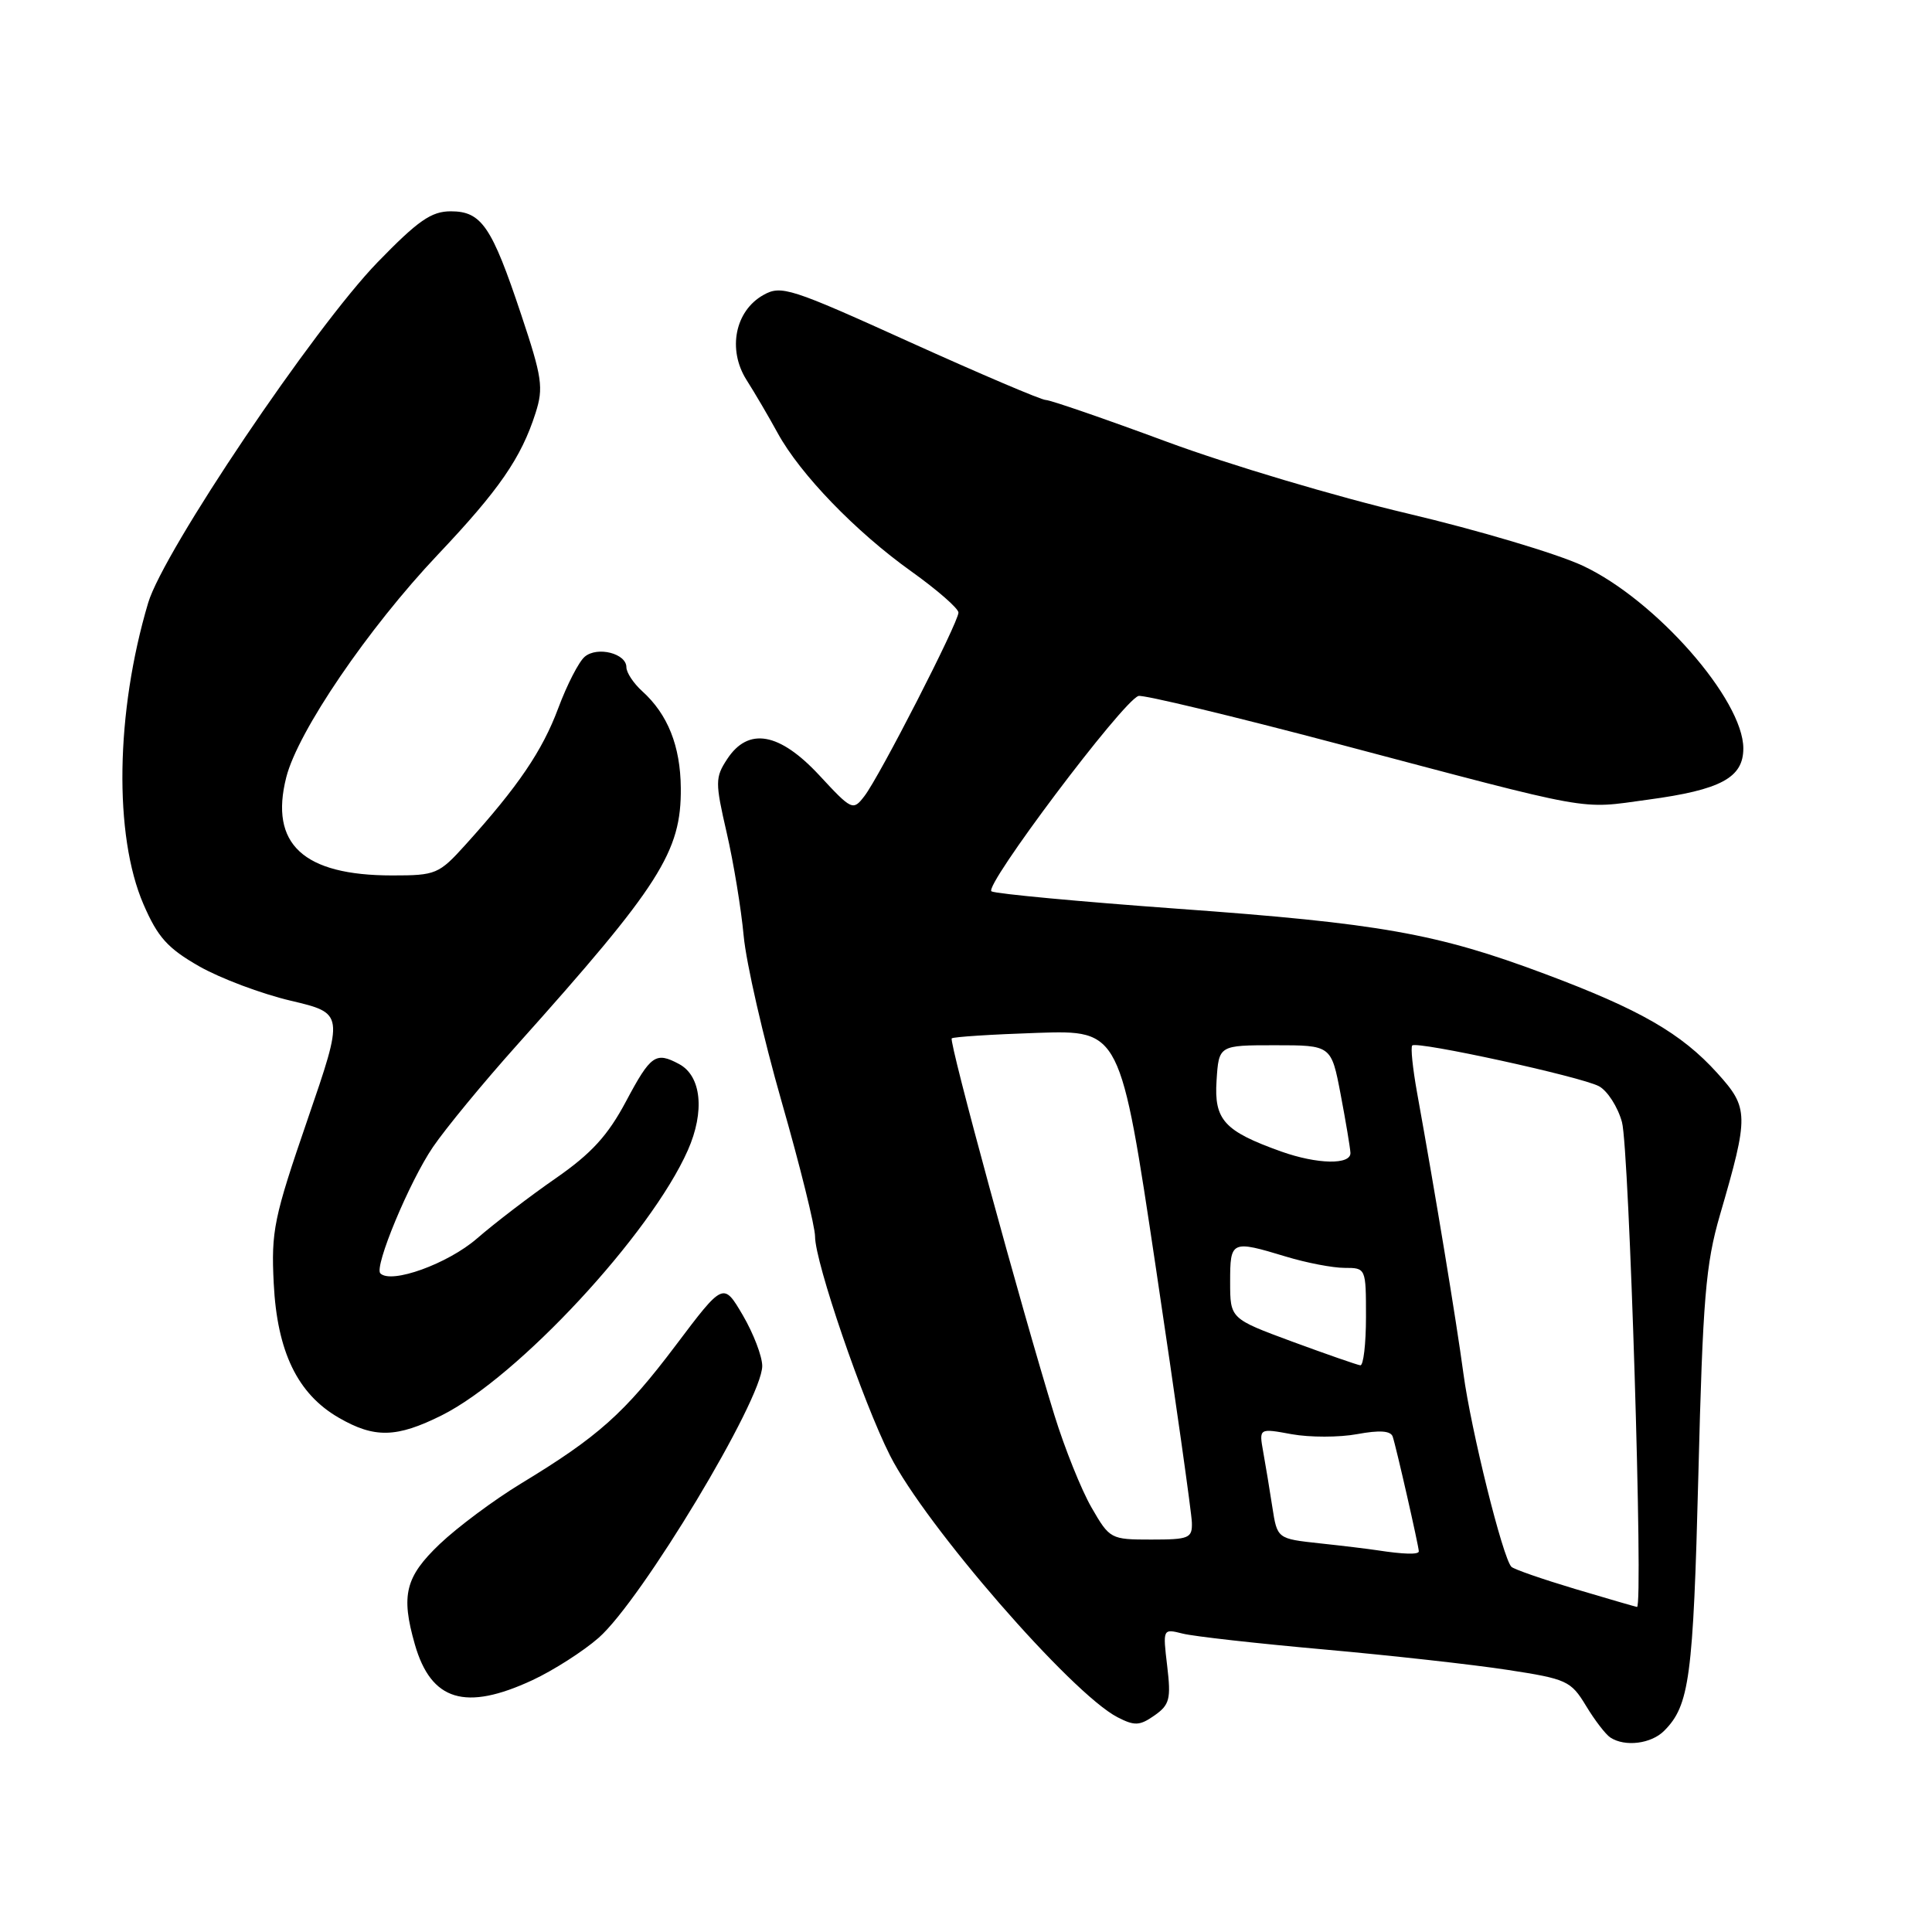 <?xml version="1.0" encoding="UTF-8" standalone="no"?>
<!DOCTYPE svg PUBLIC "-//W3C//DTD SVG 1.1//EN" "http://www.w3.org/Graphics/SVG/1.1/DTD/svg11.dtd" >
<svg xmlns="http://www.w3.org/2000/svg" xmlns:xlink="http://www.w3.org/1999/xlink" version="1.1" viewBox="0 0 256 256">
 <g >
 <path fill="currentColor"
d=" M 220.51 229.34 C 223.86 225.99 224.36 222.30 225.04 195.50 C 225.63 172.01 226.01 167.52 227.90 161.00 C 231.76 147.75 231.74 146.82 227.55 142.19 C 222.79 136.92 217.29 133.76 204.71 129.05 C 190.38 123.68 182.81 122.34 156.00 120.41 C 143.07 119.47 132.00 118.44 131.38 118.11 C 130.26 117.50 148.74 92.92 150.85 92.22 C 151.43 92.02 163.29 94.87 177.21 98.55 C 211.75 107.69 209.10 107.22 218.37 105.96 C 228.02 104.66 231.00 103.05 231.00 99.17 C 231.00 92.71 219.37 79.47 209.72 74.96 C 206.30 73.36 195.85 70.25 186.50 68.04 C 177.15 65.84 162.78 61.56 154.57 58.52 C 146.36 55.48 139.16 53.00 138.57 53.00 C 137.98 53.00 129.89 49.55 120.58 45.34 C 104.72 38.15 103.51 37.76 101.15 39.09 C 97.39 41.20 96.38 46.32 98.91 50.33 C 100.02 52.07 101.88 55.25 103.05 57.39 C 106.04 62.85 113.39 70.46 120.75 75.71 C 124.19 78.17 127.00 80.62 127.00 81.17 C 127.00 82.48 116.52 102.95 114.53 105.50 C 113.03 107.45 112.87 107.38 108.58 102.75 C 103.28 97.04 99.15 96.31 96.35 100.59 C 94.76 103.02 94.75 103.65 96.29 110.34 C 97.20 114.28 98.21 120.42 98.54 124.00 C 98.87 127.58 101.13 137.46 103.57 145.98 C 106.01 154.49 108.00 162.53 108.00 163.85 C 108.00 167.25 114.32 185.71 117.93 192.86 C 122.59 202.09 141.96 224.38 148.07 227.54 C 150.34 228.71 151.01 228.68 152.97 227.31 C 154.98 225.90 155.18 225.14 154.66 220.76 C 154.07 215.80 154.07 215.80 156.71 216.46 C 158.16 216.83 166.58 217.77 175.42 218.56 C 184.26 219.35 195.22 220.57 199.77 221.27 C 207.60 222.47 208.15 222.72 210.15 226.02 C 211.30 227.93 212.76 229.83 213.38 230.23 C 215.31 231.50 218.79 231.07 220.51 229.34 Z  M 70.57 222.62 C 73.35 221.32 77.29 218.80 79.32 217.02 C 85.01 212.03 101.00 185.46 101.00 181.00 C 101.00 179.72 99.84 176.70 98.43 174.28 C 95.85 169.89 95.85 169.89 89.52 178.29 C 82.75 187.27 79.24 190.39 69.03 196.58 C 65.47 198.74 60.64 202.34 58.28 204.58 C 53.70 208.94 53.10 211.37 54.97 217.89 C 57.12 225.39 61.66 226.77 70.57 222.62 Z  M 58.55 187.53 C 68.65 182.47 86.21 163.55 91.14 152.42 C 93.42 147.27 92.94 142.57 89.98 140.99 C 86.88 139.33 86.23 139.78 82.96 145.92 C 80.54 150.47 78.37 152.84 73.65 156.12 C 70.27 158.46 65.56 162.06 63.20 164.11 C 59.34 167.46 51.84 170.17 50.40 168.73 C 49.54 167.88 54.25 156.57 57.36 152.00 C 59.04 149.53 64.05 143.45 68.48 138.50 C 87.47 117.29 90.29 112.86 90.21 104.40 C 90.16 98.86 88.49 94.65 85.10 91.59 C 83.95 90.55 83.00 89.12 83.00 88.41 C 83.00 86.59 79.17 85.61 77.49 87.01 C 76.71 87.65 75.13 90.73 73.97 93.84 C 71.86 99.50 68.66 104.20 61.70 111.91 C 58.15 115.84 57.76 116.00 51.97 116.00 C 40.18 116.00 35.69 111.84 37.93 103.00 C 39.46 96.94 48.76 83.28 58.01 73.50 C 66.14 64.91 69.06 60.68 70.96 54.74 C 72.04 51.37 71.84 50.02 69.06 41.69 C 65.16 29.99 63.81 28.00 59.73 28.00 C 57.15 28.00 55.39 29.23 50.03 34.75 C 41.61 43.43 21.65 73.07 19.63 79.89 C 15.32 94.38 15.07 110.70 19.01 119.82 C 20.90 124.19 22.21 125.65 26.39 128.04 C 29.18 129.63 34.65 131.69 38.53 132.60 C 45.59 134.27 45.59 134.27 40.74 148.38 C 36.28 161.35 35.92 163.12 36.27 170.05 C 36.72 179.10 39.42 184.69 44.86 187.84 C 49.62 190.60 52.54 190.53 58.55 187.53 Z  M 208.69 210.54 C 204.39 209.25 200.60 207.94 200.27 207.61 C 199.13 206.47 194.91 189.47 193.91 182.00 C 192.97 175.02 190.19 158.18 187.76 144.73 C 187.19 141.55 186.90 138.76 187.13 138.53 C 187.75 137.92 209.49 142.66 211.87 143.93 C 212.99 144.53 214.37 146.67 214.92 148.69 C 215.88 152.17 217.77 213.07 216.91 212.93 C 216.68 212.89 212.98 211.82 208.69 210.54 Z  M 182.50 205.42 C 181.40 205.25 177.97 204.83 174.87 204.50 C 169.24 203.89 169.24 203.89 168.59 199.69 C 168.24 197.39 167.69 194.09 167.38 192.37 C 166.82 189.24 166.82 189.24 171.16 190.04 C 173.55 190.47 177.45 190.47 179.83 190.03 C 182.81 189.48 184.27 189.58 184.54 190.36 C 184.99 191.67 188.00 204.91 188.00 205.56 C 188.00 206.01 186.01 205.96 182.50 205.42 Z  M 144.63 199.75 C 143.28 197.41 141.07 191.90 139.71 187.50 C 135.35 173.38 125.70 137.97 126.11 137.59 C 126.32 137.39 131.44 137.06 137.47 136.86 C 148.45 136.50 148.45 136.50 153.16 168.00 C 155.75 185.32 157.90 200.51 157.93 201.75 C 157.99 203.82 157.56 204.00 152.54 204.00 C 147.17 204.00 147.04 203.93 144.63 199.75 Z  M 171.25 177.78 C 163.00 174.73 163.00 174.73 163.00 169.86 C 163.00 164.38 163.15 164.31 170.41 166.51 C 173.11 167.33 176.60 168.00 178.16 168.00 C 180.99 168.00 181.00 168.03 181.00 174.50 C 181.00 178.07 180.66 180.96 180.25 180.91 C 179.84 180.86 175.79 179.45 171.25 177.78 Z  M 169.76 152.58 C 162.21 149.88 160.86 148.40 161.20 143.19 C 161.50 138.50 161.50 138.50 168.95 138.50 C 176.40 138.50 176.40 138.50 177.64 145.00 C 178.32 148.57 178.90 152.06 178.94 152.75 C 179.02 154.37 174.56 154.29 169.76 152.58 Z "/>
</g>
</svg>